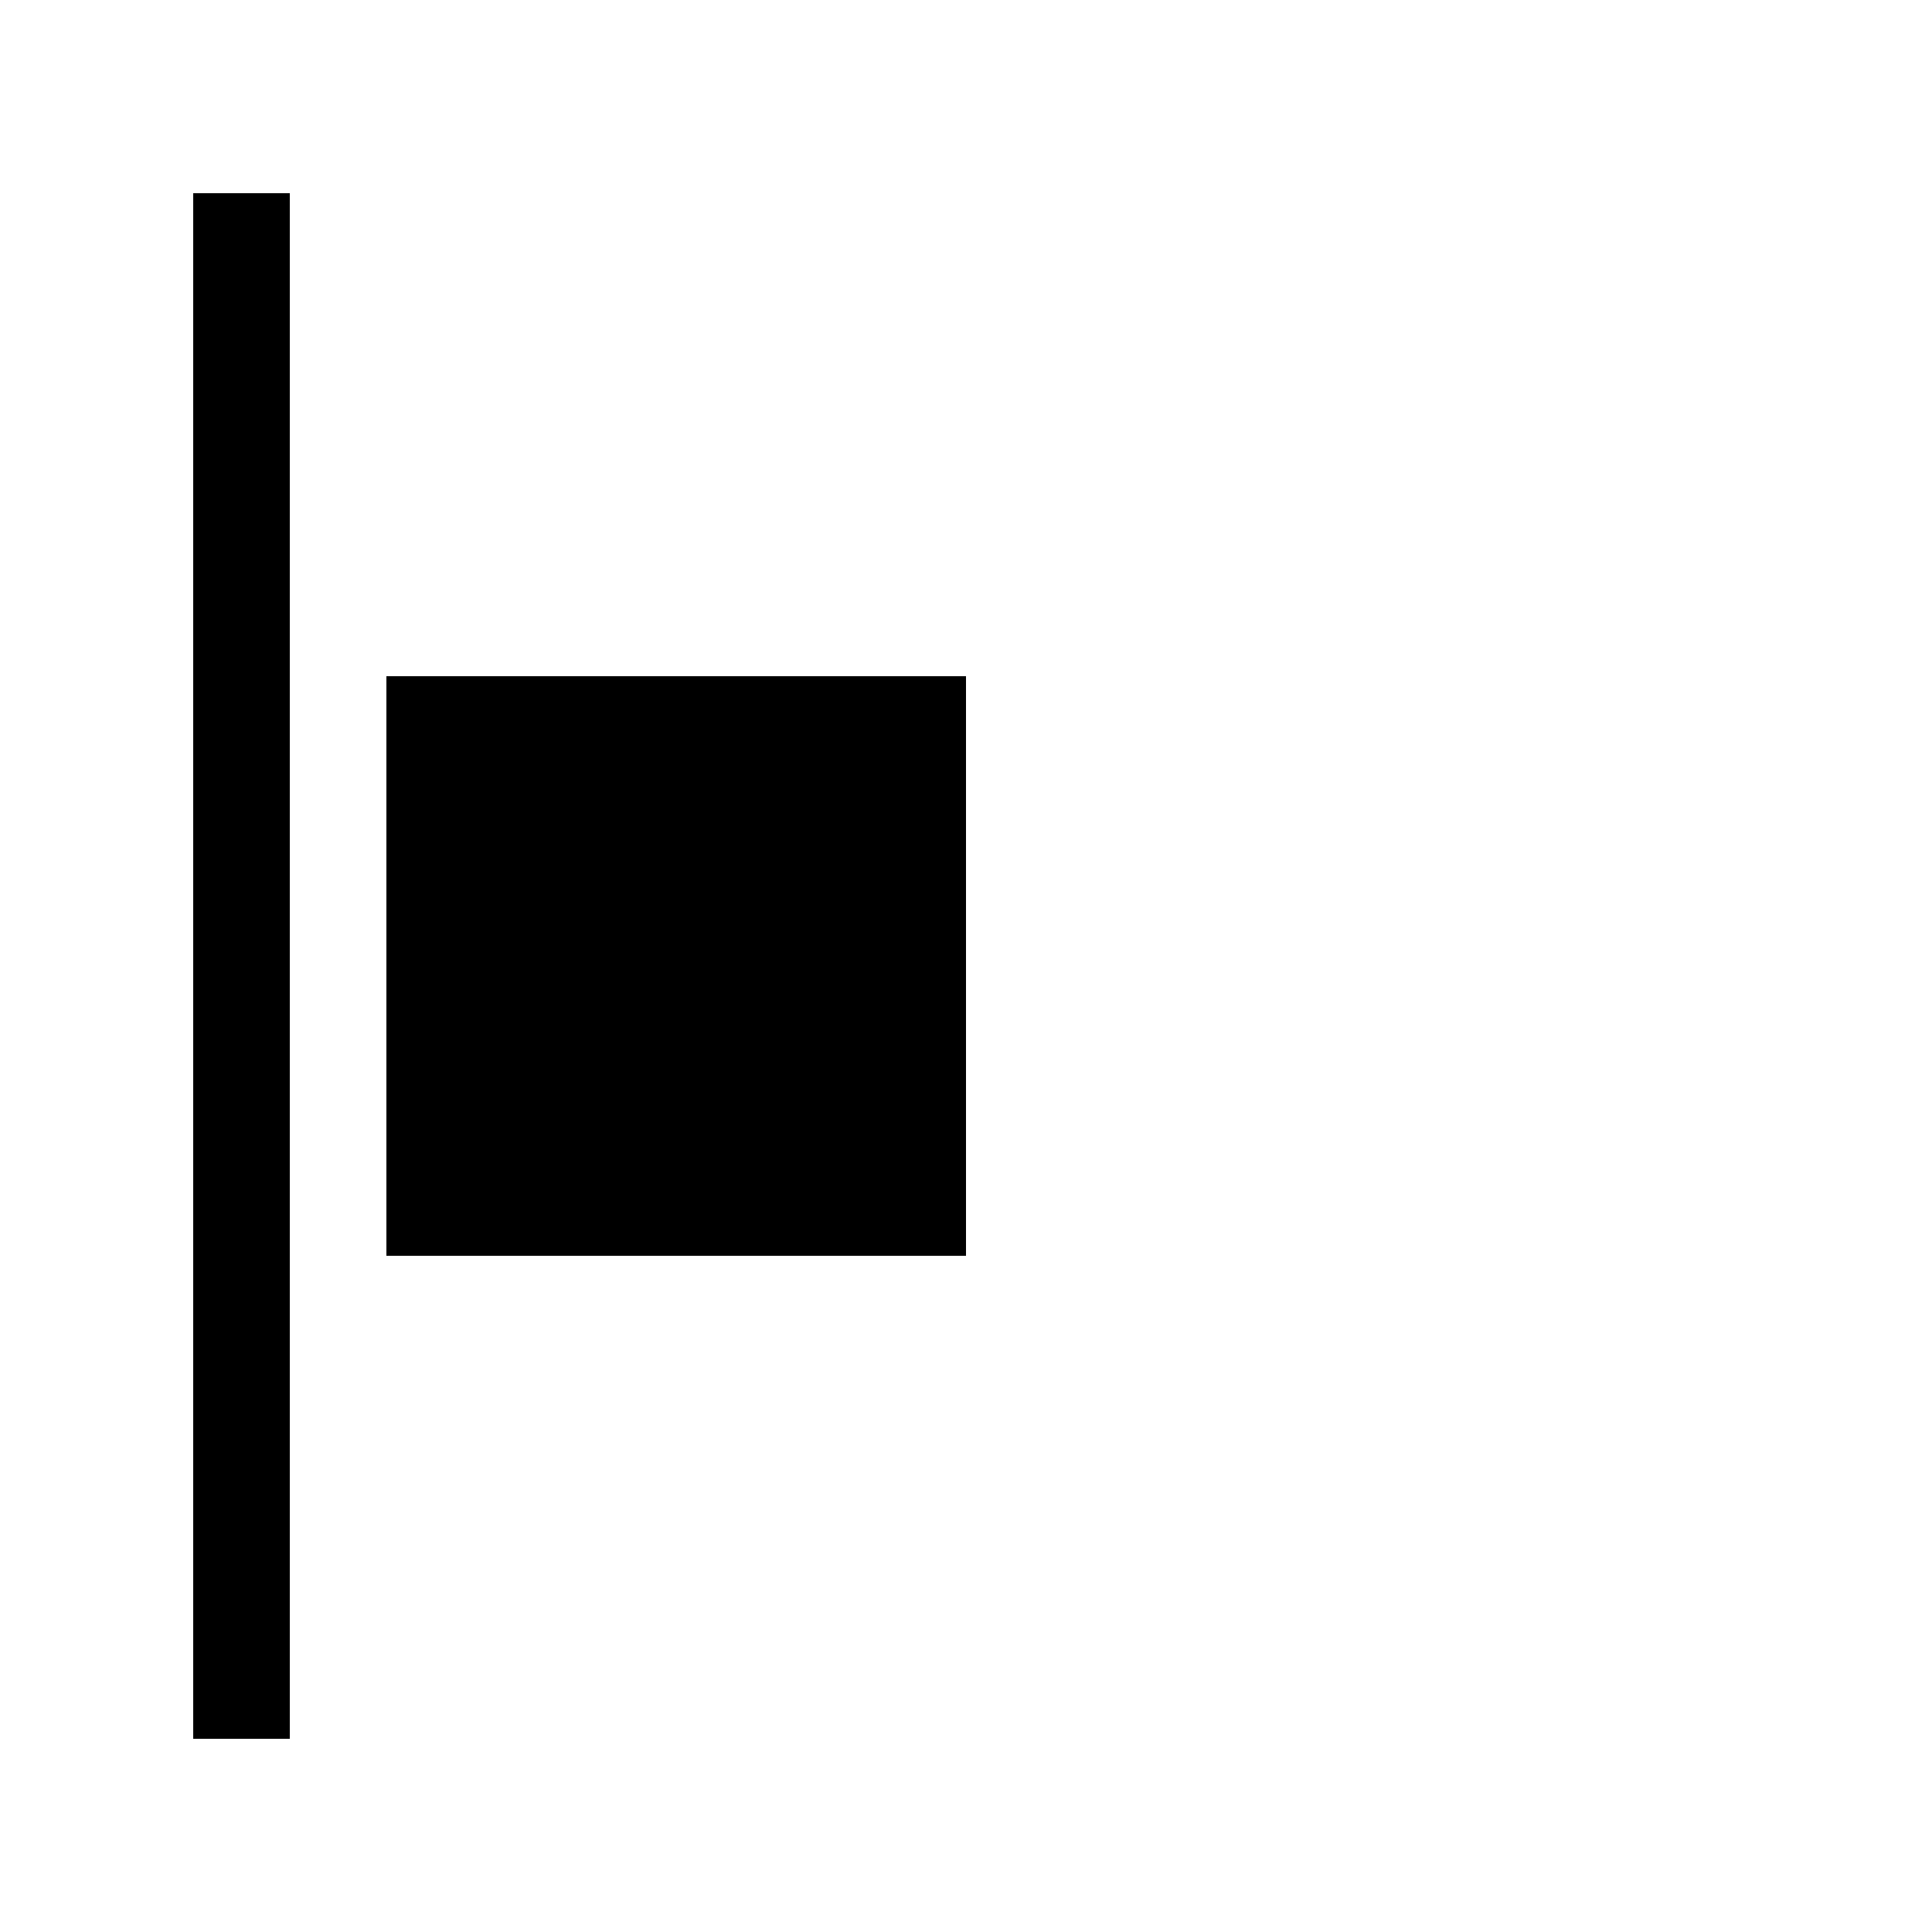 <svg data-icon-name='element-align-left-filled' width="20" height="20" viewBox="0 0 20 20" fill="none" xmlns="http://www.w3.org/2000/svg">
<path d="M3 2H2V18H3V2Z" fill="black"/>
<path d="M10 7H4V13H10V7Z" fill="black"/>
</svg>
